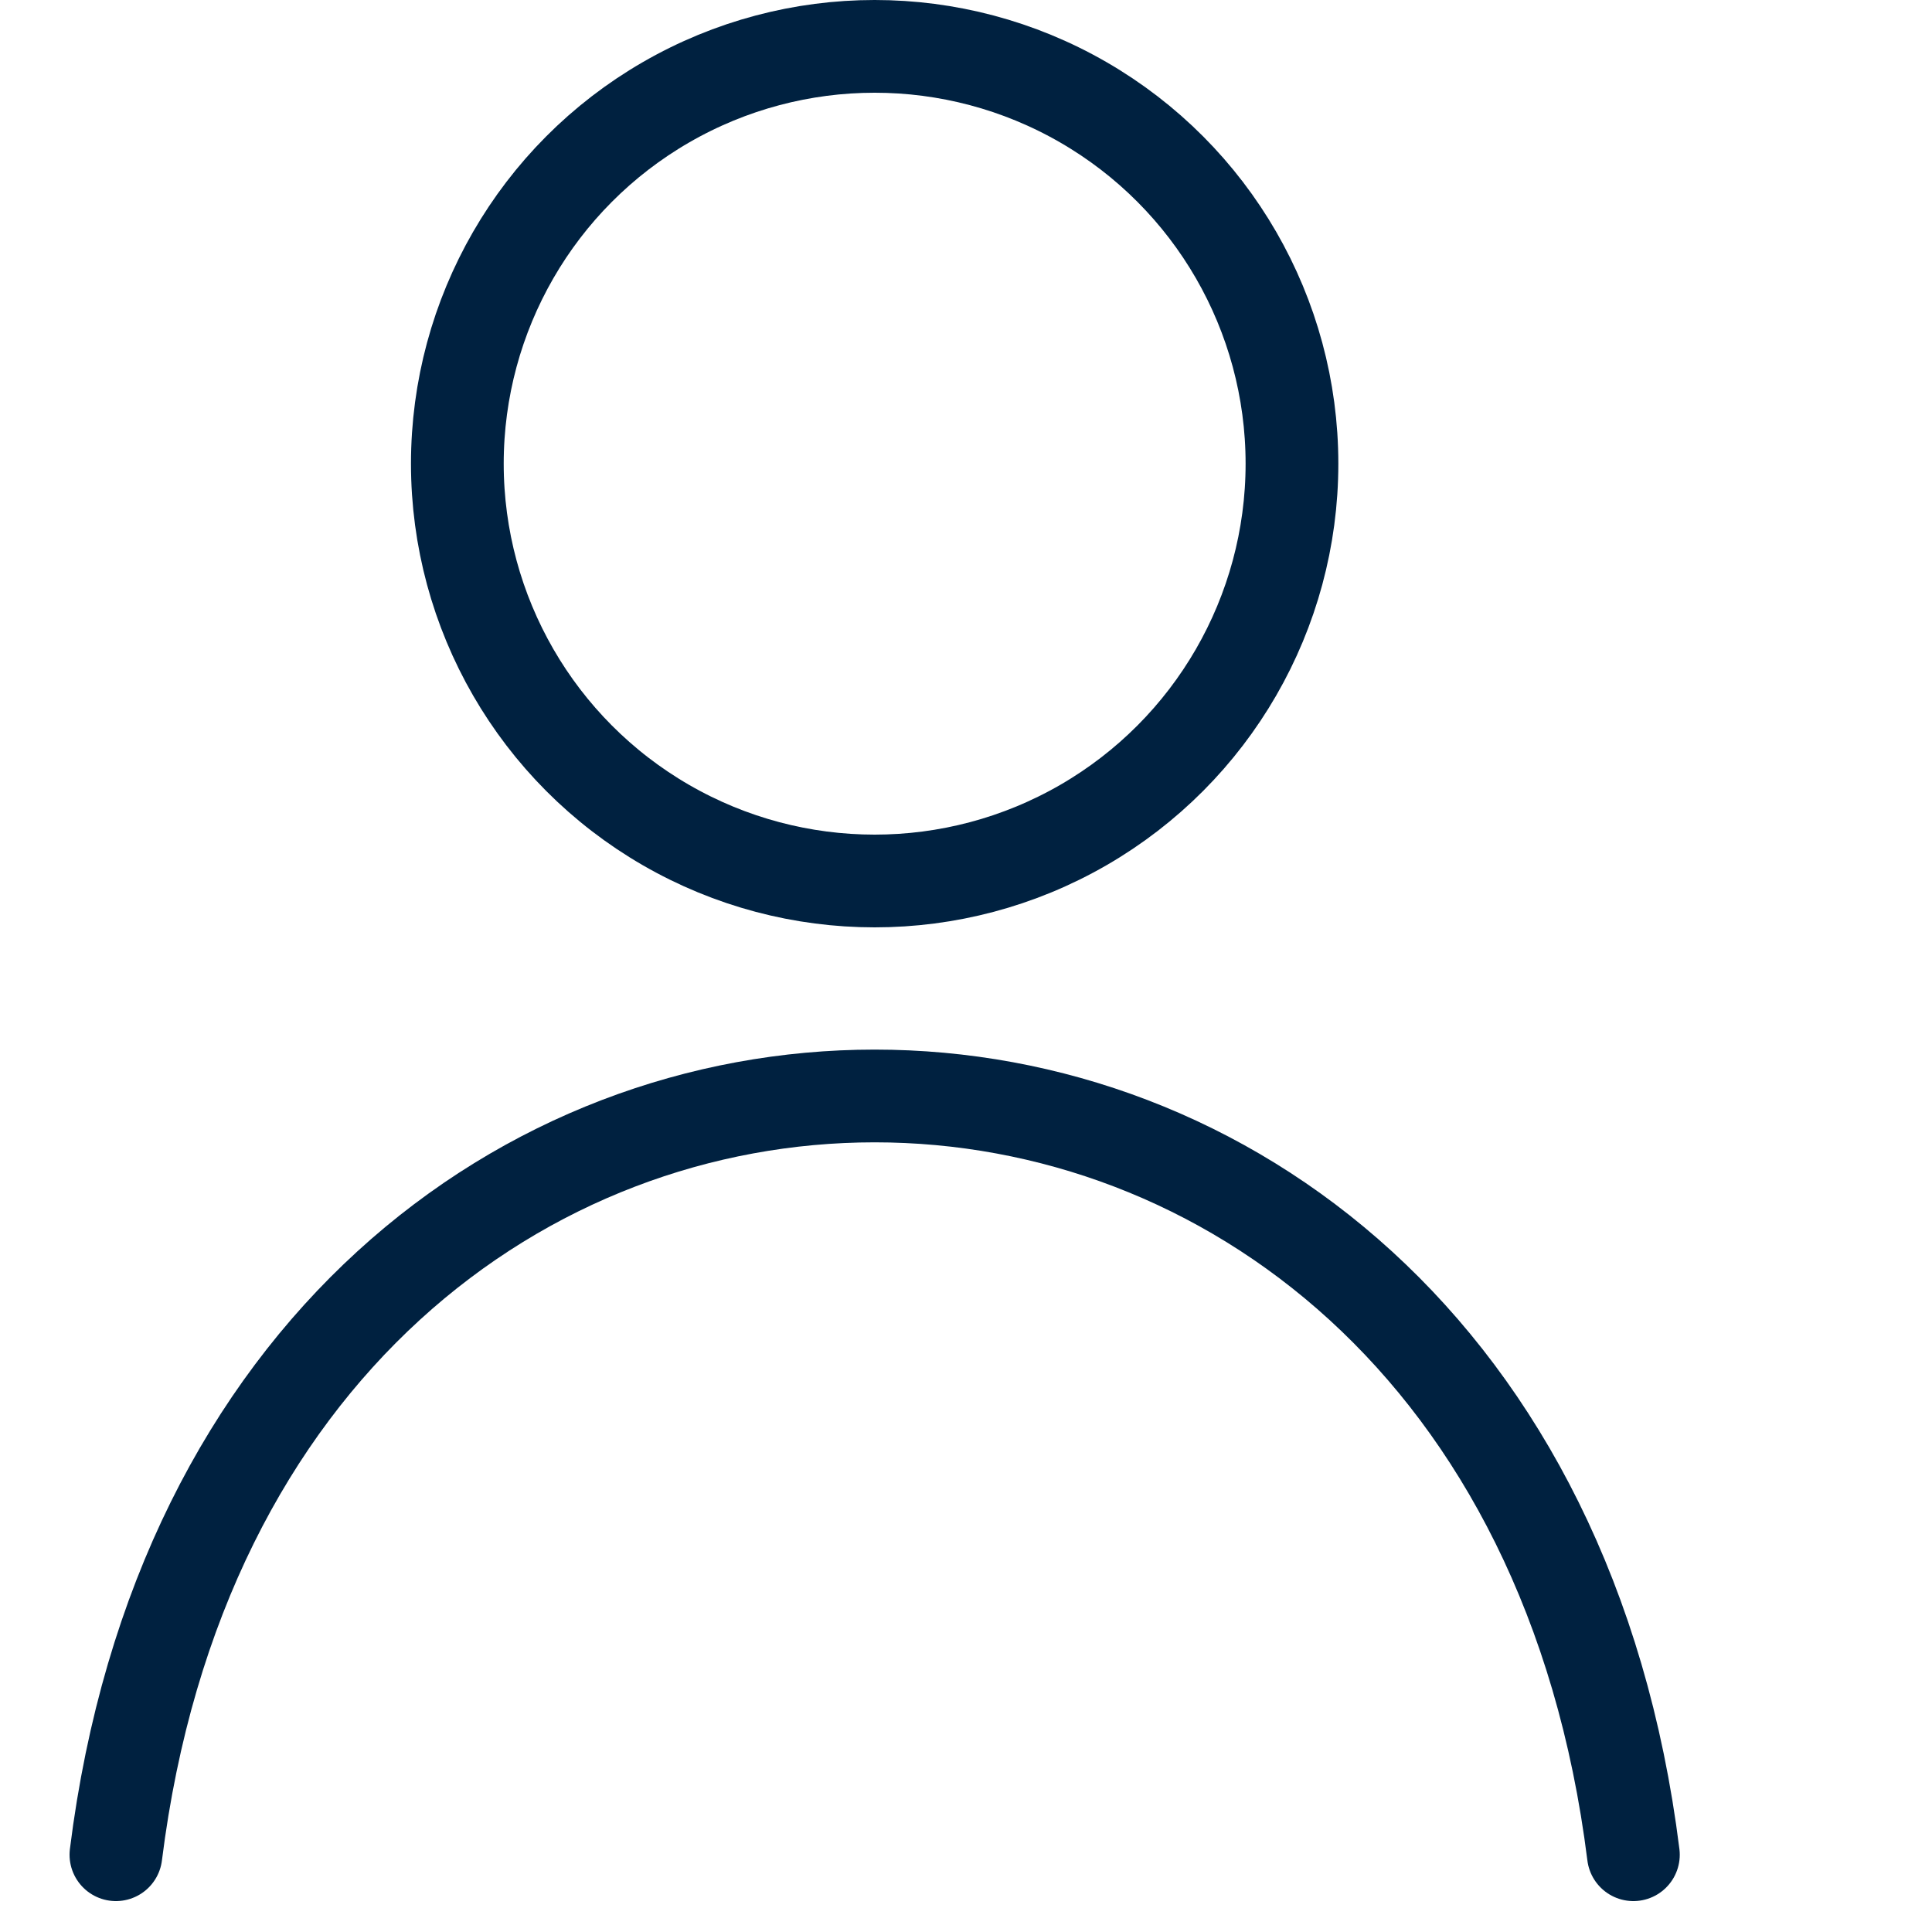 <svg width="24" height="24" viewBox="0 0 24 25" fill="none" xmlns="http://www.w3.org/2000/svg">
    <path d="M20.636 24C19 10.909 2.636 10.909 1 24" stroke="#002140" stroke-width="1.2" stroke-linecap="round"/>
    <circle cx="10.818" cy="6" r="5.4" stroke="#002140" stroke-width="1.2"/>
</svg>
